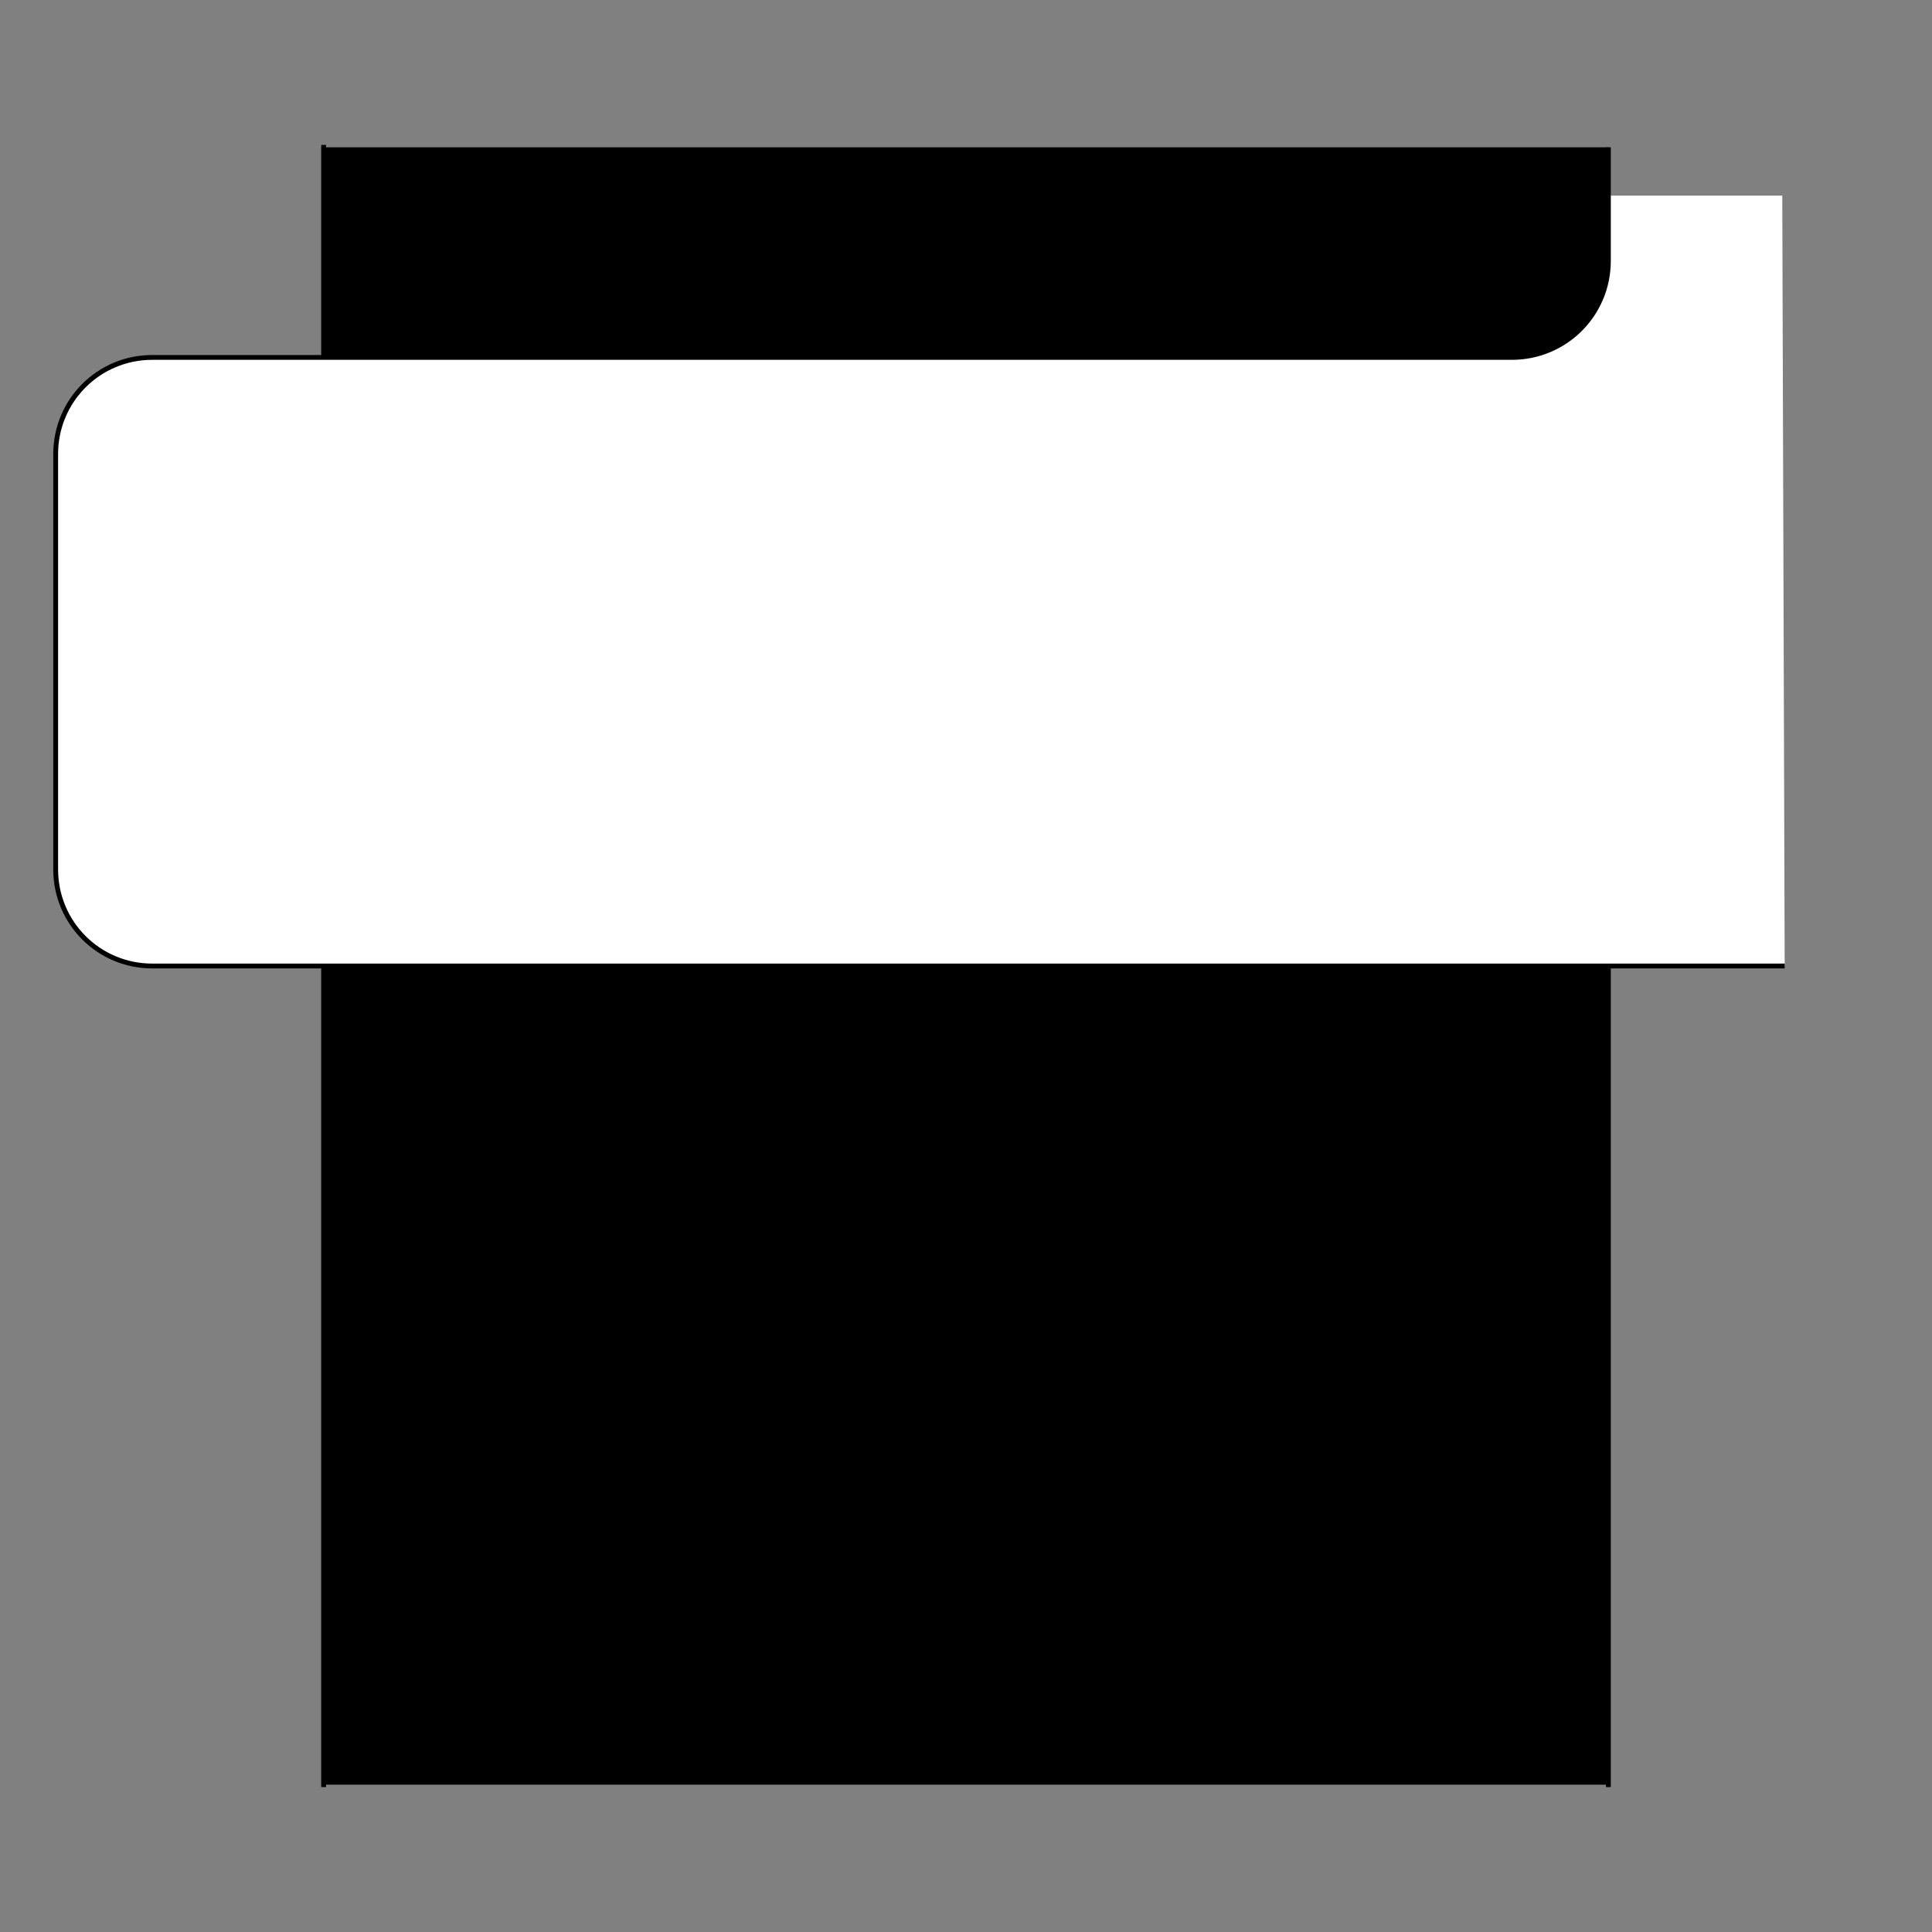 <?xml version="1.0" encoding="UTF-8" standalone="no"?>
<!-- Created with Inkscape (http://www.inkscape.org/) -->
<svg
   xmlns:dc="http://purl.org/dc/elements/1.1/"
   xmlns:cc="http://creativecommons.org/ns#"
   xmlns:rdf="http://www.w3.org/1999/02/22-rdf-syntax-ns#"
   xmlns:svg="http://www.w3.org/2000/svg"
   xmlns="http://www.w3.org/2000/svg"
   xmlns:sodipodi="http://sodipodi.sourceforge.net/DTD/sodipodi-0.dtd"
   xmlns:inkscape="http://www.inkscape.org/namespaces/inkscape"
   style="display:inline"
   sodipodi:docname="33651F52ACF37C-R+_UB_II_UB_00_.svg"
   inkscape:version="0.48.3.1 r9886"
   version="1.1"
   id="svg2902"
   height="400"
   width="400">
  
  <rect width="100%" height="100%" fill="#808080" stroke="none"/>
  
  <g
     inkscape:groupmode="layer"
     id="layer1"
     inkscape:label="VERT-001"
     style="display:inline">
    <path
       d="M 67,369.5 67,349.5 67,50.5 67,30.5 l 266,0 0,10 0,310 0,19 z"
       style="color:#000000;fill:#000000;stroke:none;stroke-width:1px;marker:none;visibility:visible;display:inline;overflow:visible;enable-background:accumulate"
       id="path3601"
       inkscape:connector-curvature="0"
       sodipodi:nodetypes="ccccccccc" />
    <path
       id="C-top-4-2"
       style="color:#000000;fill:none;stroke:#000000;stroke-width:1px;stroke-linecap:square;stroke-linejoin:miter;stroke-miterlimit:4;stroke-opacity:1;stroke-dasharray:none;stroke-dashoffset:0;marker:none;visibility:visible;display:inline;overflow:visible;enable-background:accumulate"
       d="m 333,190.5 0,179 M 67,30.5 67,50.5 67,349.5 67,369.5"
       inkscape:connector-curvature="0"
       sodipodi:nodetypes="cccccc" />
  </g>
  <g
     inkscape:label="BEULE-002"
     id="g4275"
     inkscape:groupmode="layer"
     style="display:inline"
     sodipodi:insensitive="true">
    <path
       id="path3605"
       style="color:#000000;fill:#ffffff;stroke:none;stroke-width:1;marker:none;visibility:visible;display:inline;overflow:visible;enable-background:accumulate"
       d="m 369.5,200 -10,0 -327.973,0 c -11.08,0 -20,-8.92 -20,-20 l 0,-86 c 0,-11.08 8.92,-20 20,-20 L 313,74 c 11.08,0 20,-8.92 20,-20 L 333,40.5 369,40.5"
       inkscape:connector-curvature="0"
       sodipodi:nodetypes="cccssssscc" />
    <path
       sodipodi:nodetypes="cccssssscc"
       inkscape:connector-curvature="0"
       d="m 369.5,200 -10,0 -327.973,0 c -11.08,0 -20,-8.92 -20,-20 l 0,-86 c 0,-11.08 8.92,-20 20,-20 L 313,74 c 11.08,0 20,-8.92 20,-20 L 333,40.5 333,30.5"
       style="color:#000000;fill:none;stroke:#000000;stroke-width:1;stroke-linecap:butt;stroke-linejoin:miter;stroke-miterlimit:4;stroke-opacity:1;stroke-dashoffset:0;marker:none;visibility:visible;display:inline;overflow:visible;enable-background:accumulate"
       id="path4277" />
  </g>
</svg>
